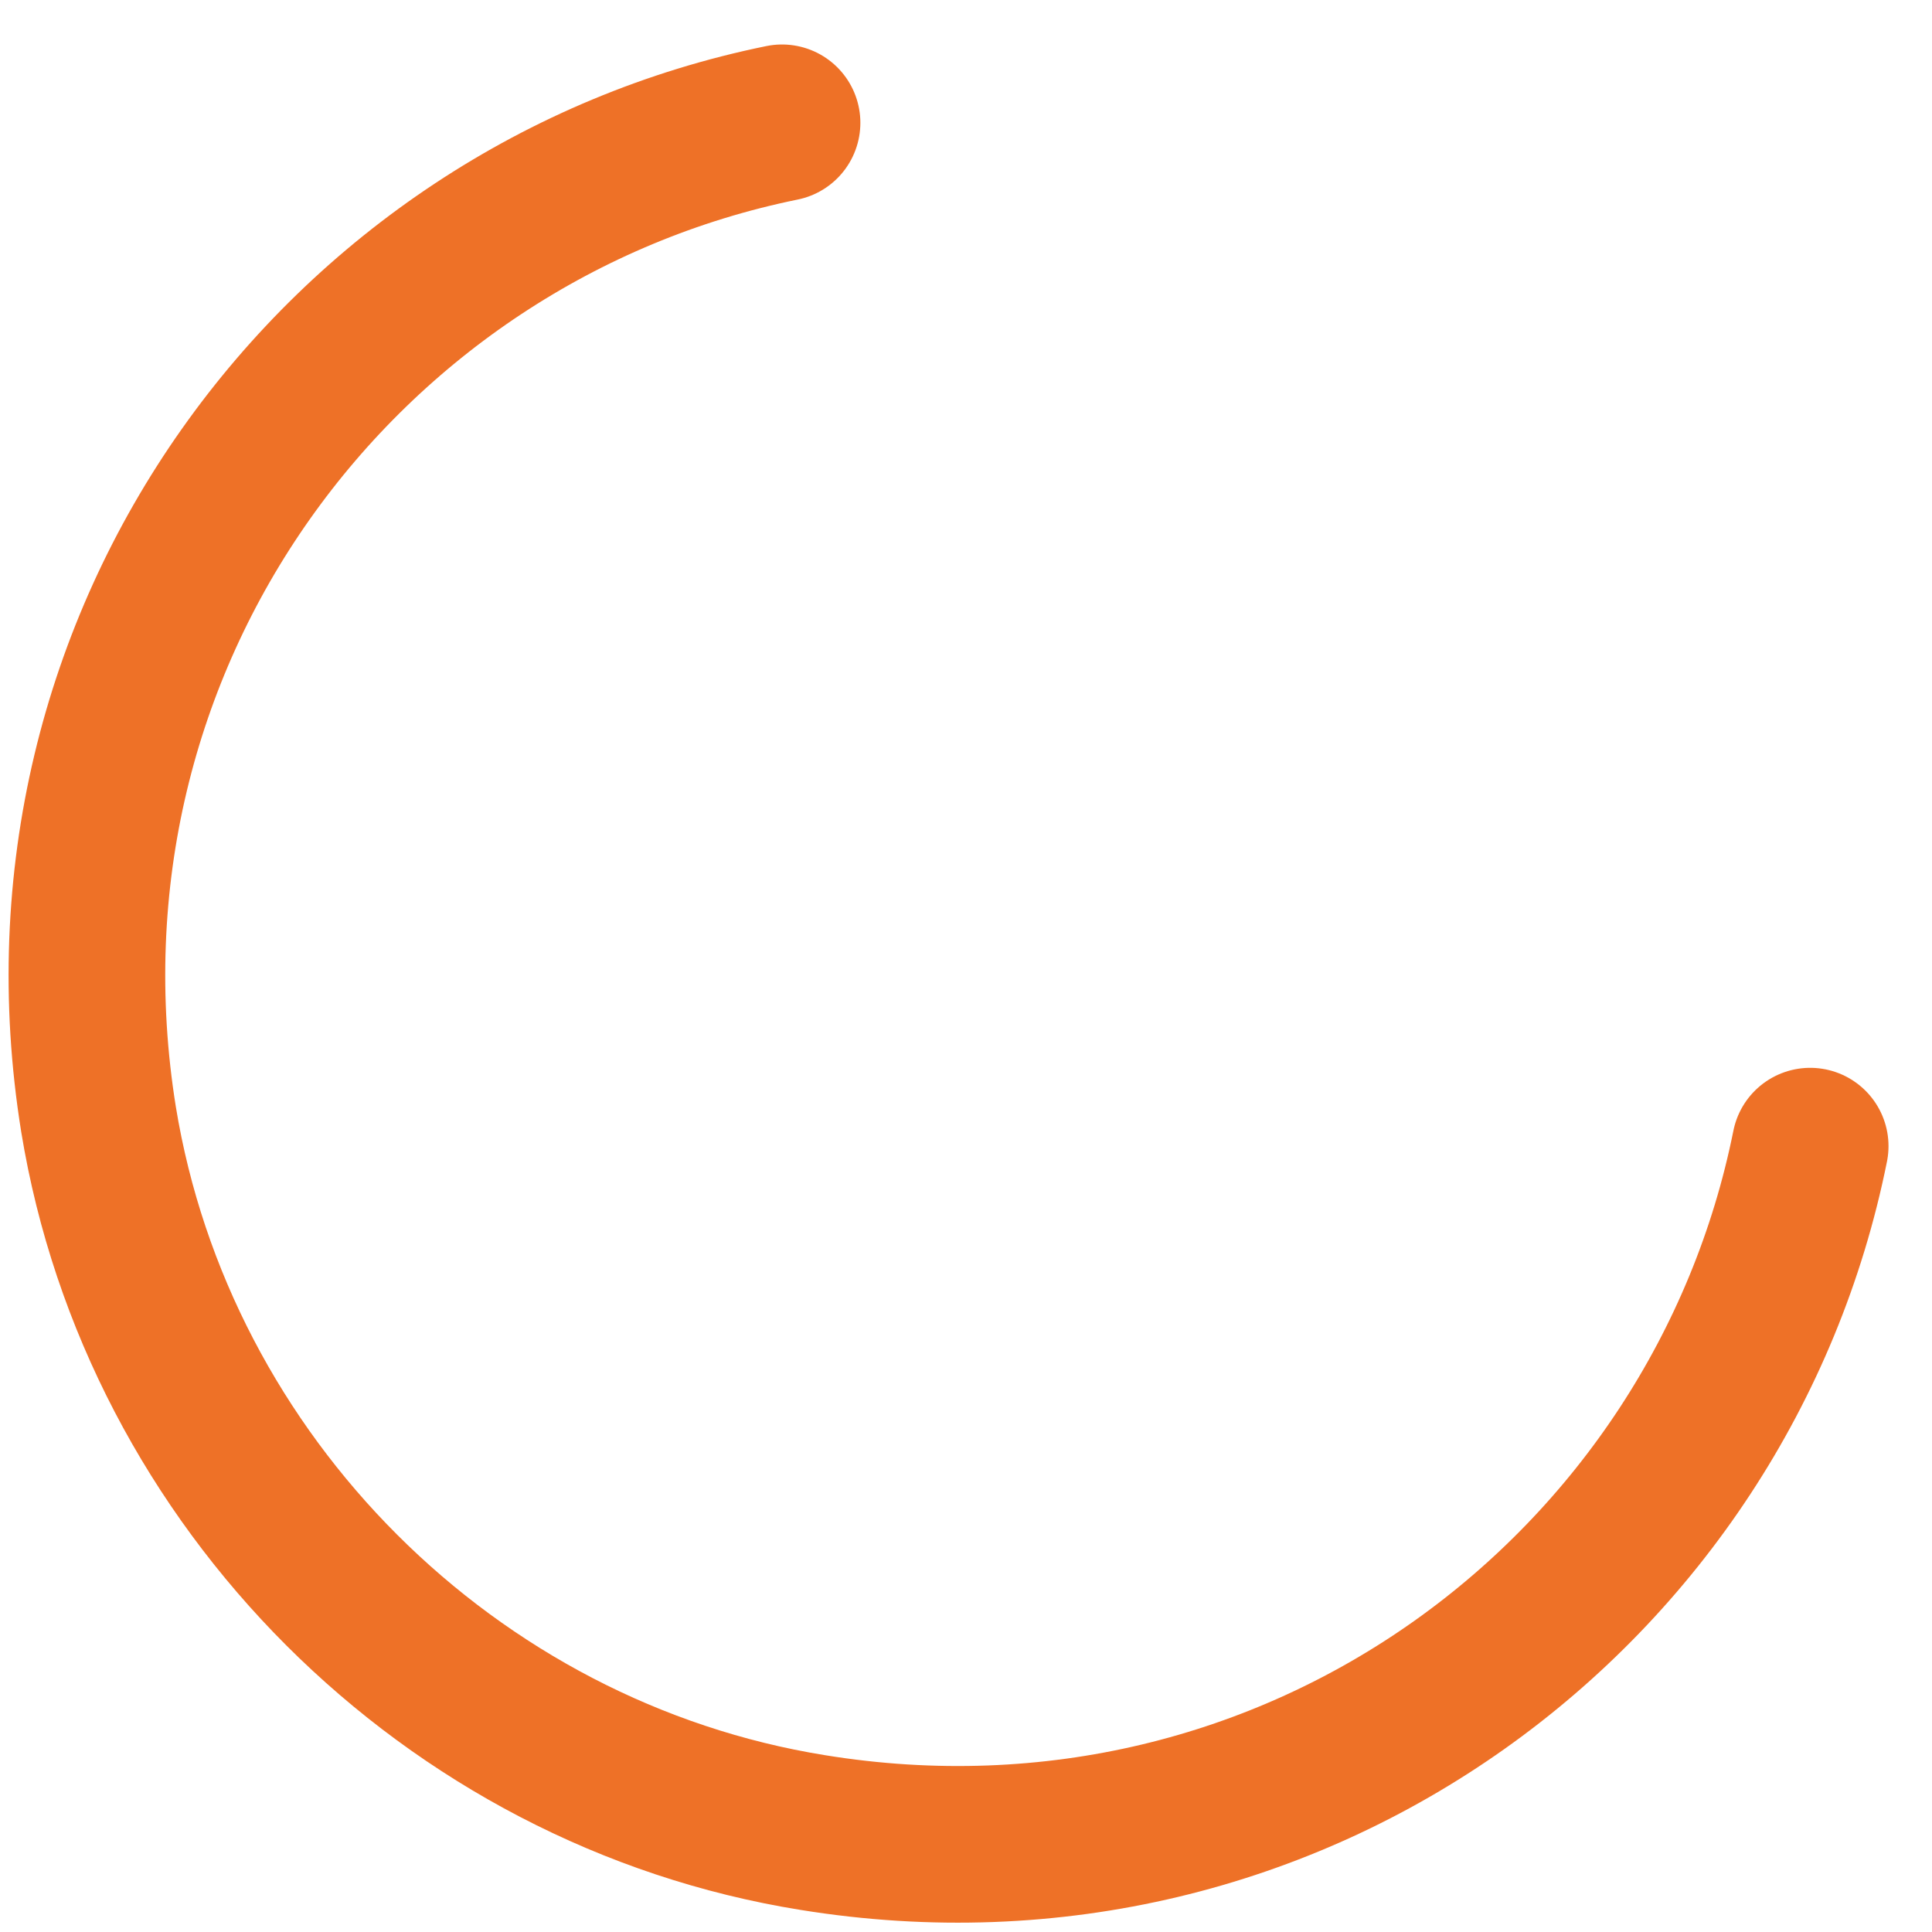 <?xml version="1.0" encoding="UTF-8" standalone="no"?><svg width='37' height='37' viewBox='0 0 37 37' fill='none' xmlns='http://www.w3.org/2000/svg'>
<path d='M34.667 21.95C32.962 30.438 24.822 36.598 15.563 35.095C8.615 33.977 3.023 28.385 1.887 21.437C0.402 12.215 6.525 4.075 14.977 2.352' stroke='#EE7127' stroke-width='3' stroke-linecap='round' stroke-linejoin='round'/>
</svg>
